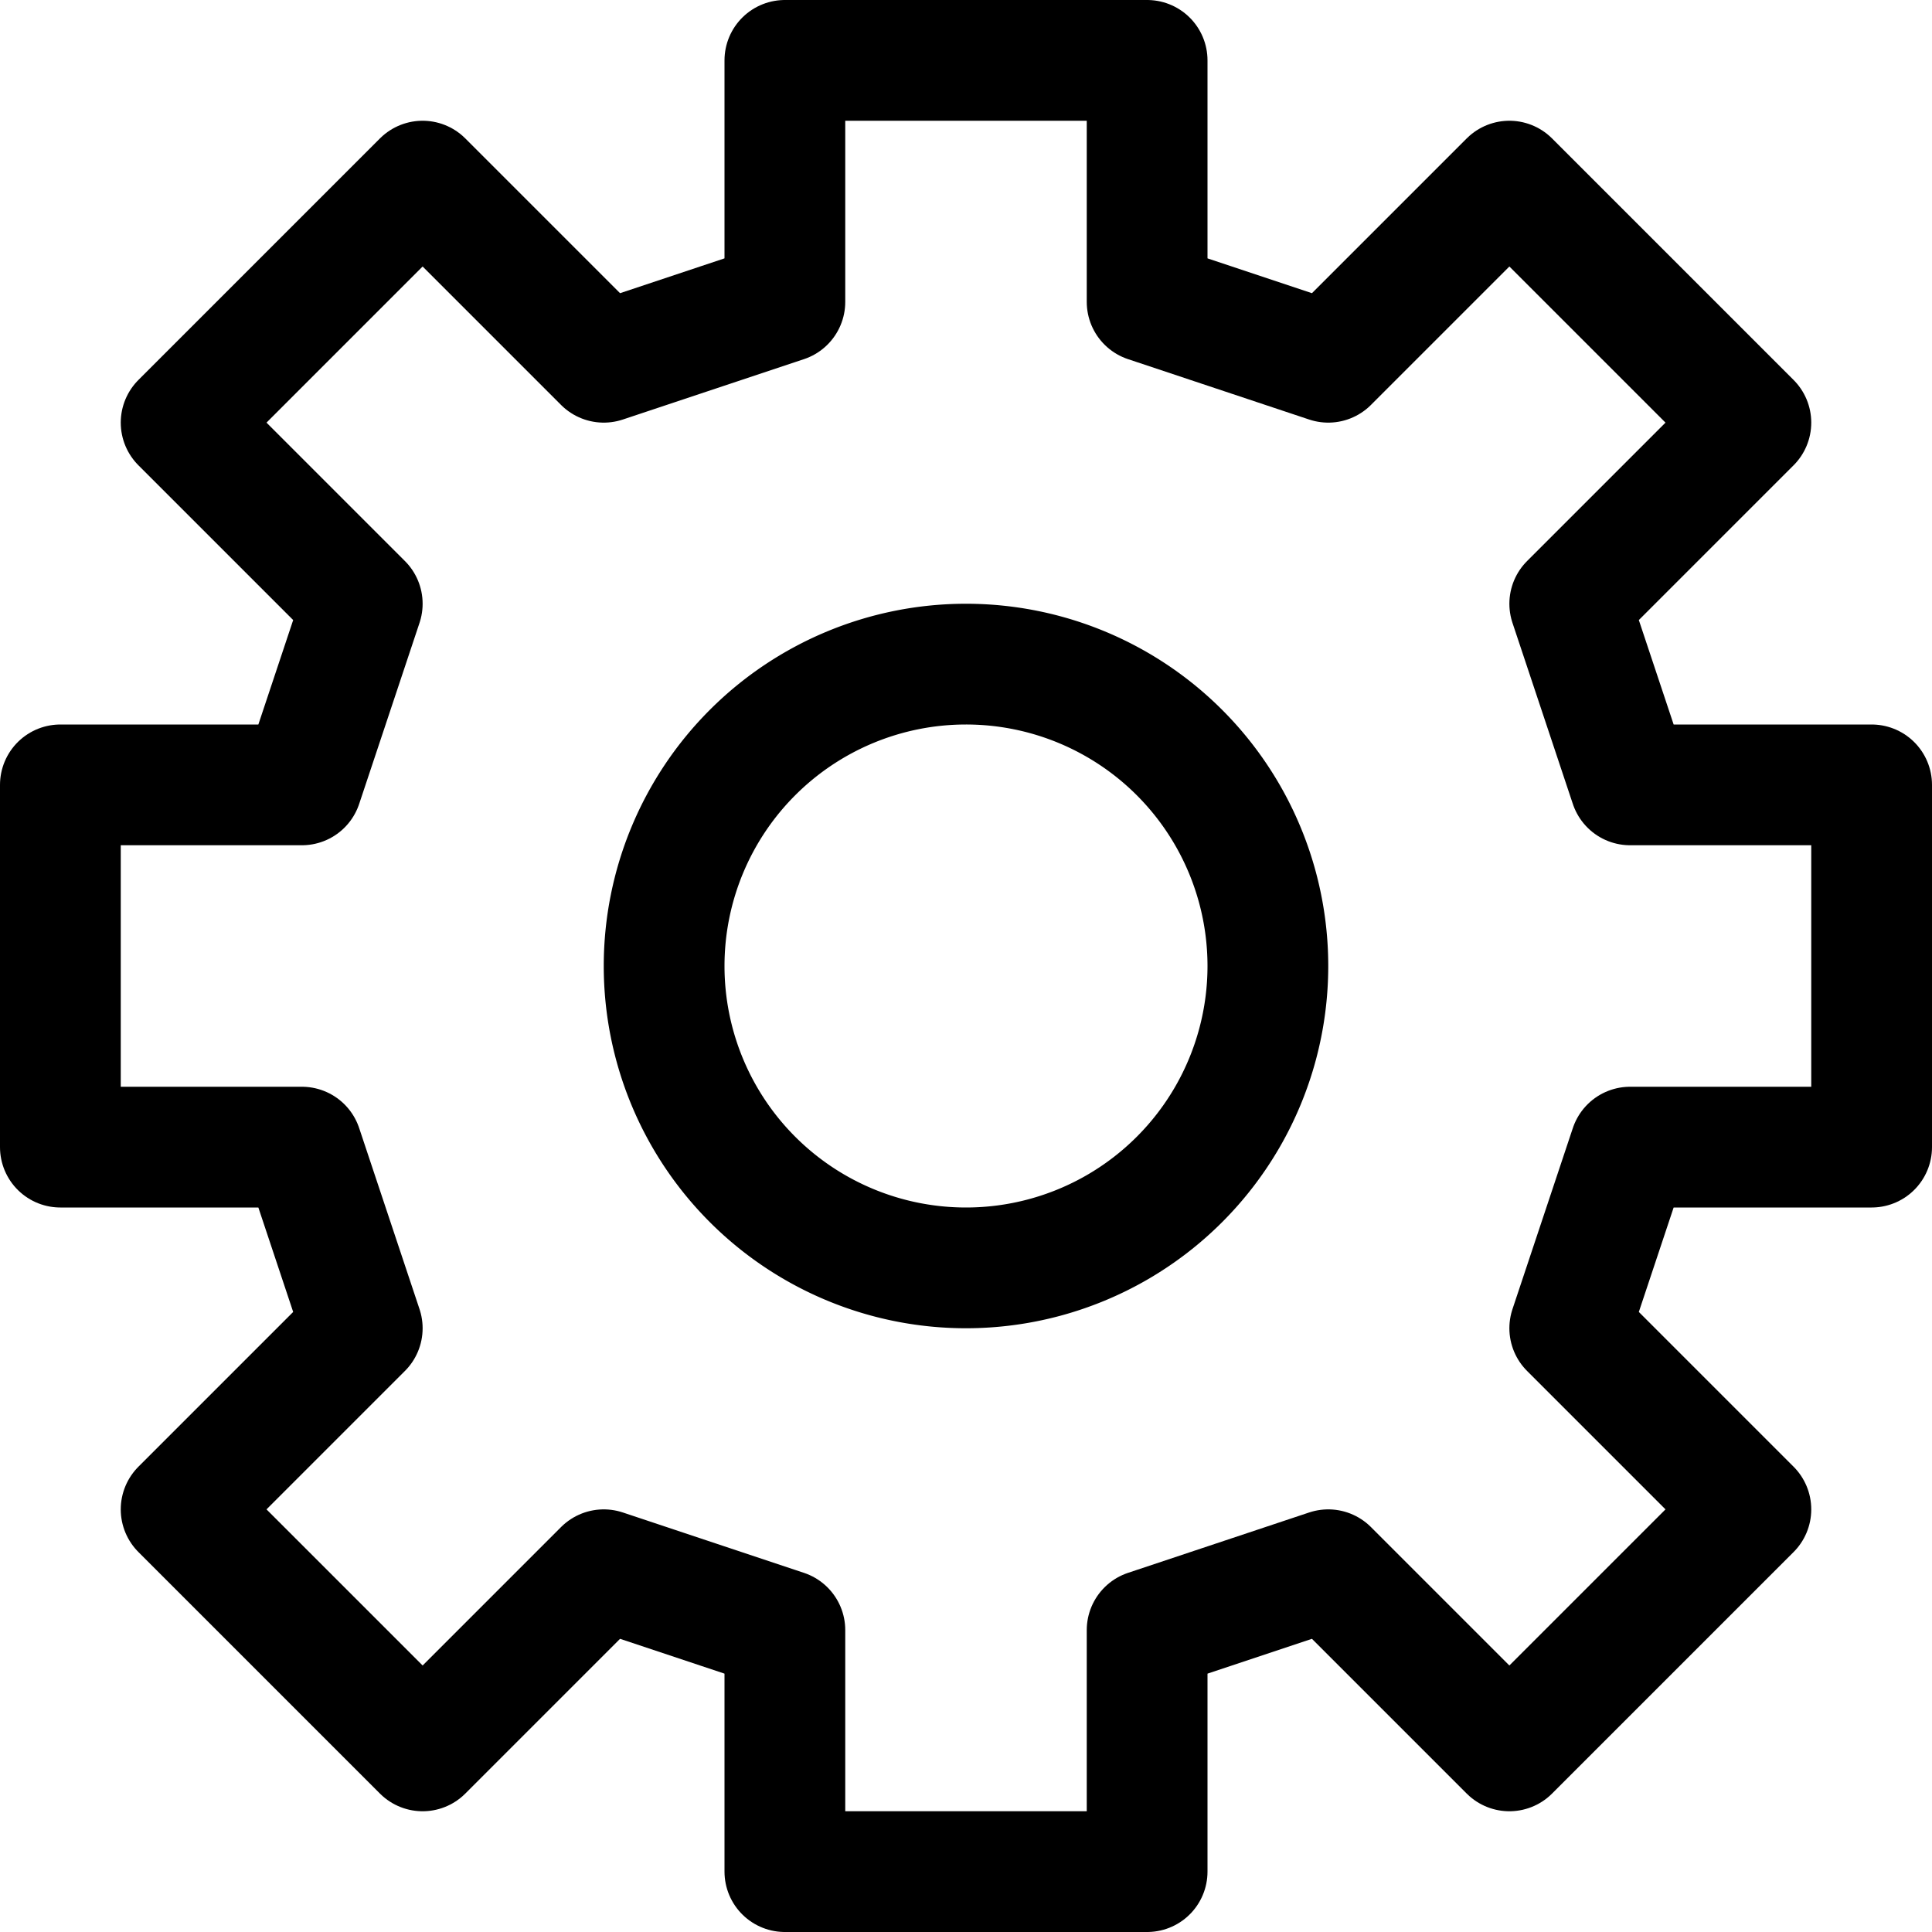 <svg version="1.1" viewBox="0 0 16 16" xmlns="http://www.w3.org/2000/svg">
    <g fill="none" stroke="currentColor" stroke-linecap="round" stroke-linejoin="round" stroke-width="1px">
        <path d="m10.5 8a2.5 2.5 0 0 1-2.5 2.5 2.5 2.5 0 0 1-2.5-2.5 2.5 2.5 0 0 1 2.5-2.5 2.5 2.5 0 0 1 2.5 2.5z"/>
        <path d="m13 11 1.5 1.5-2 2-1.5-1.5-1.5 0.5v2h-3v-2l-1.5-0.5-1.5 1.5-2-2 1.5-1.5-0.5-1.5h-2v-3h2l0.5-1.5-1.5-1.5 2-2 1.5 1.5 1.5-0.5v-2h3v2l1.5 0.5 1.5-1.5 2 2-1.5 1.5 0.5 1.5h2v3h-2z"/>
    </g>
</svg>
